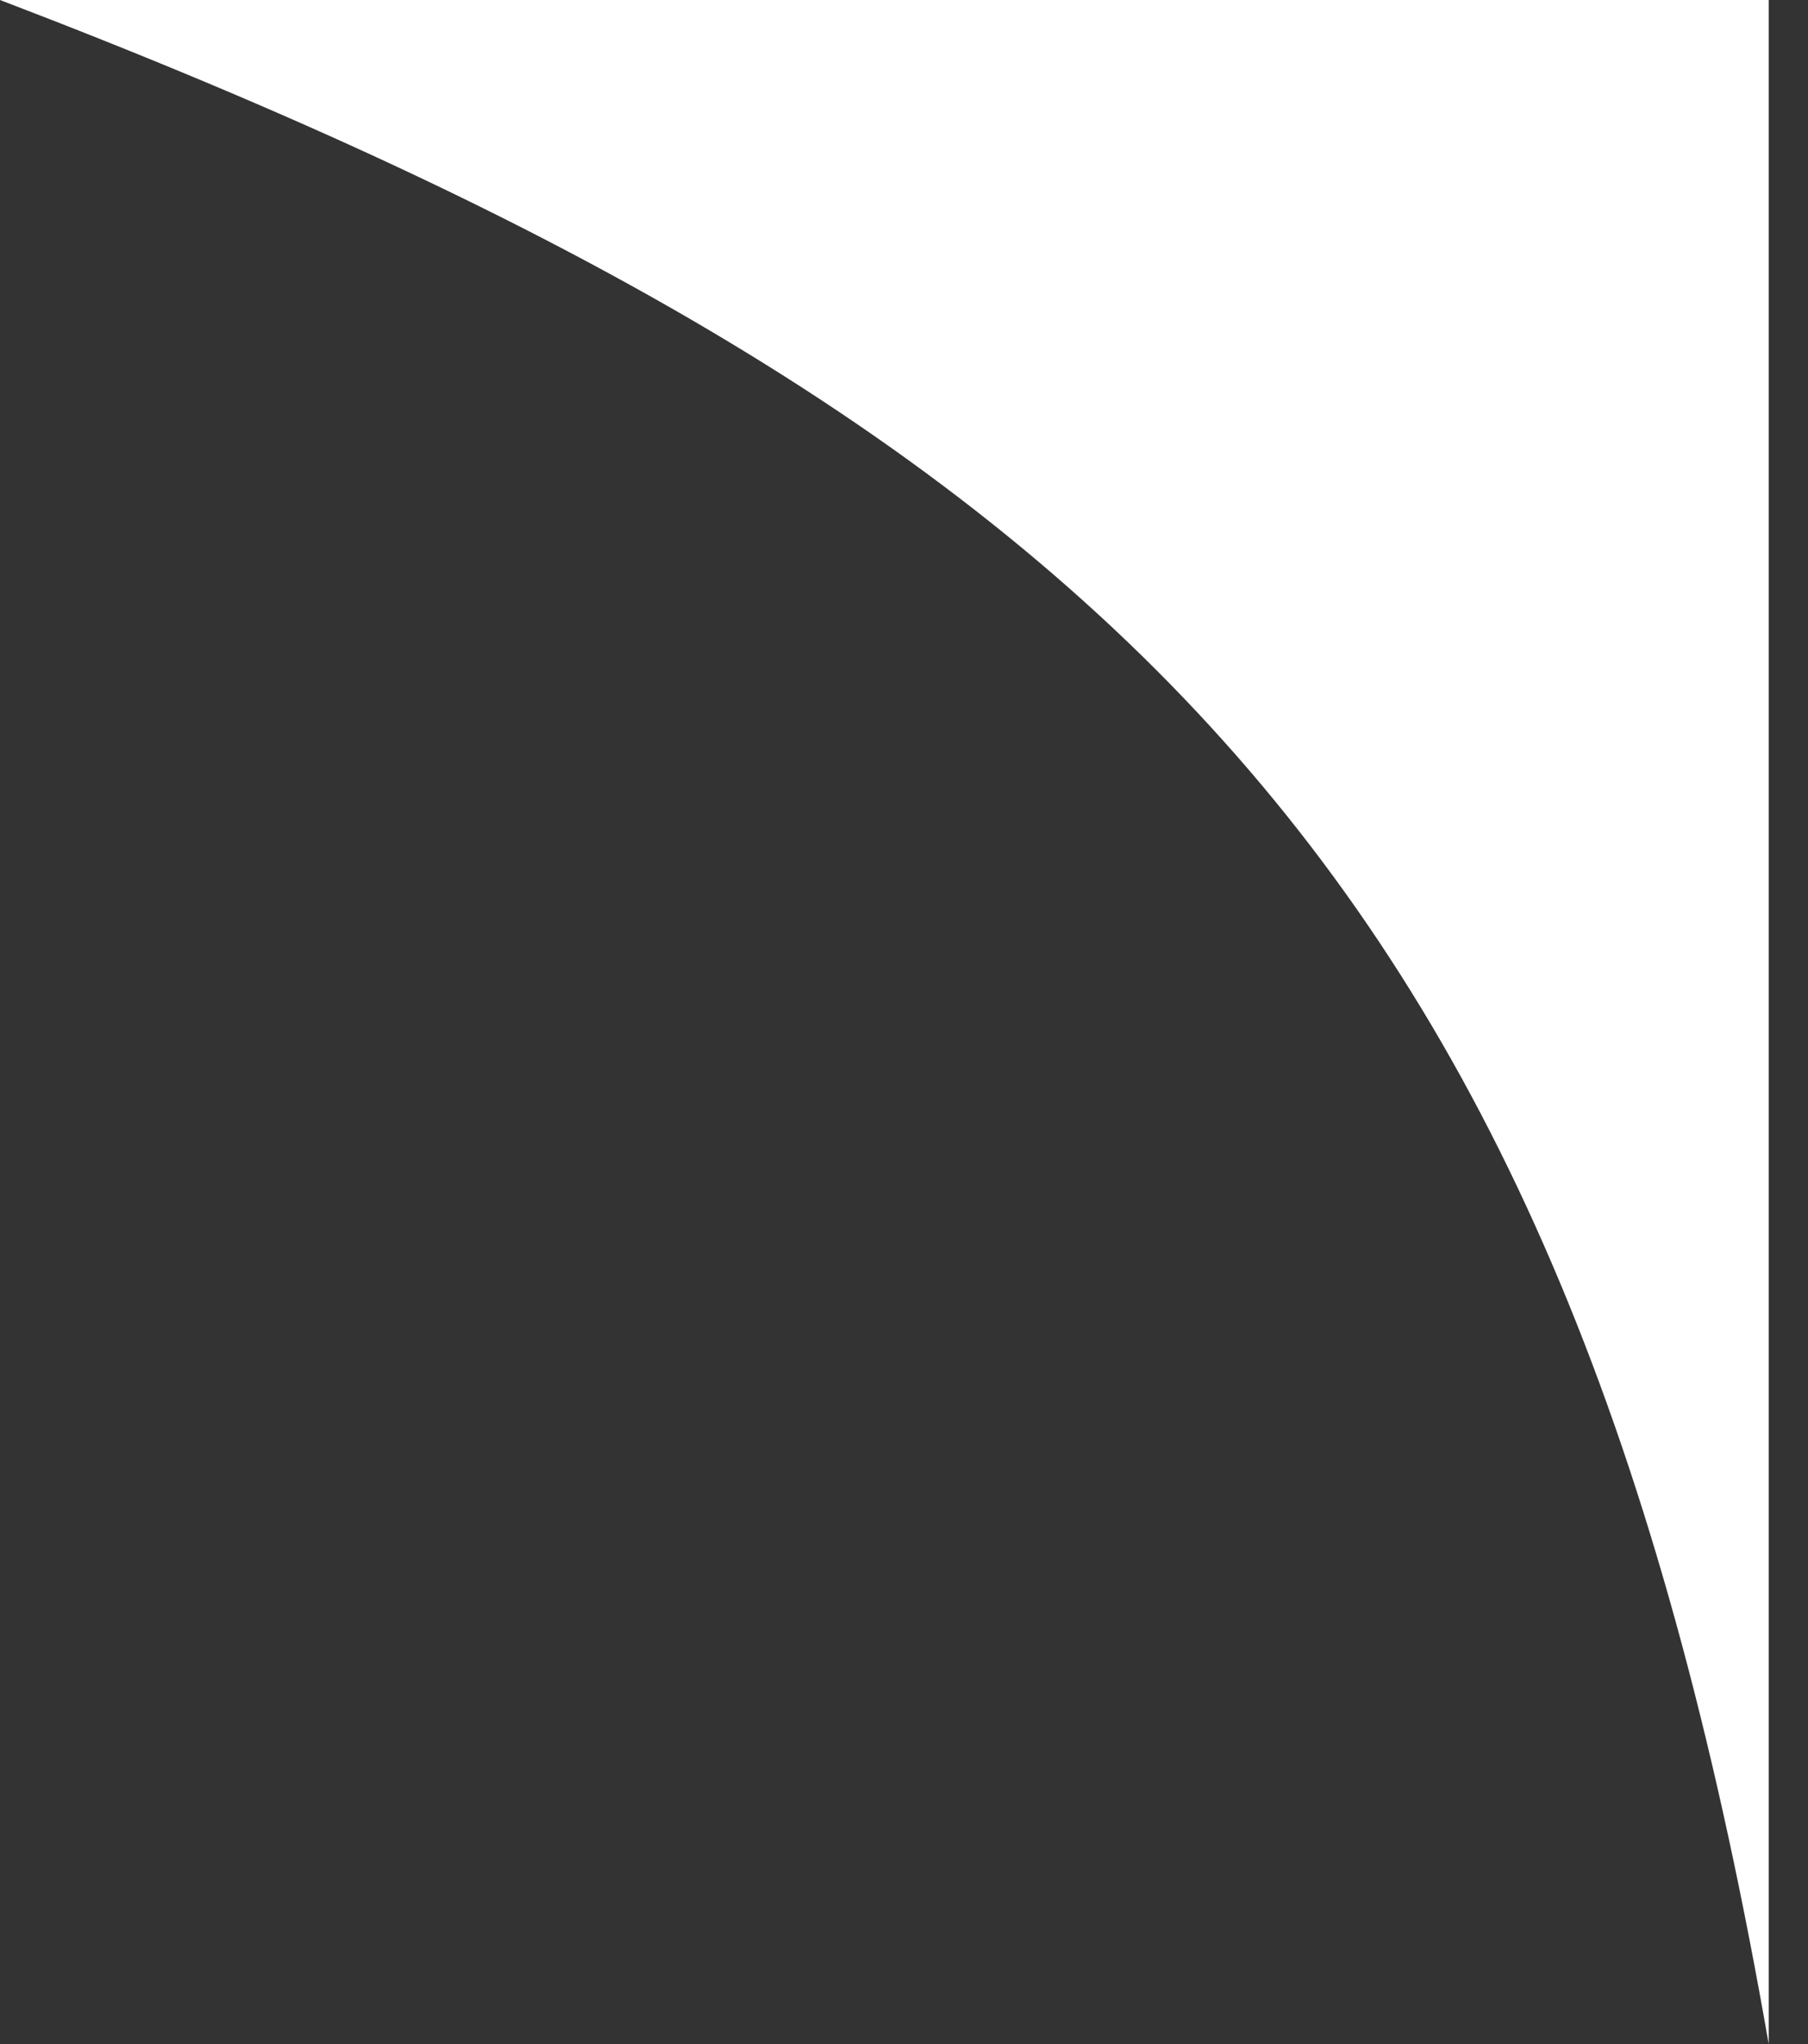 <svg width="23" height="26" viewBox="0 0 23 26" fill="none" xmlns="http://www.w3.org/2000/svg">
<rect x="0" y="0" width="23" height="26" fill="#333333" stroke="none"/>
<path d="M22.5 26C19.961 11.427 14.477 5.529 0 0H22.5V26Z" fill="white"/>
</svg>
